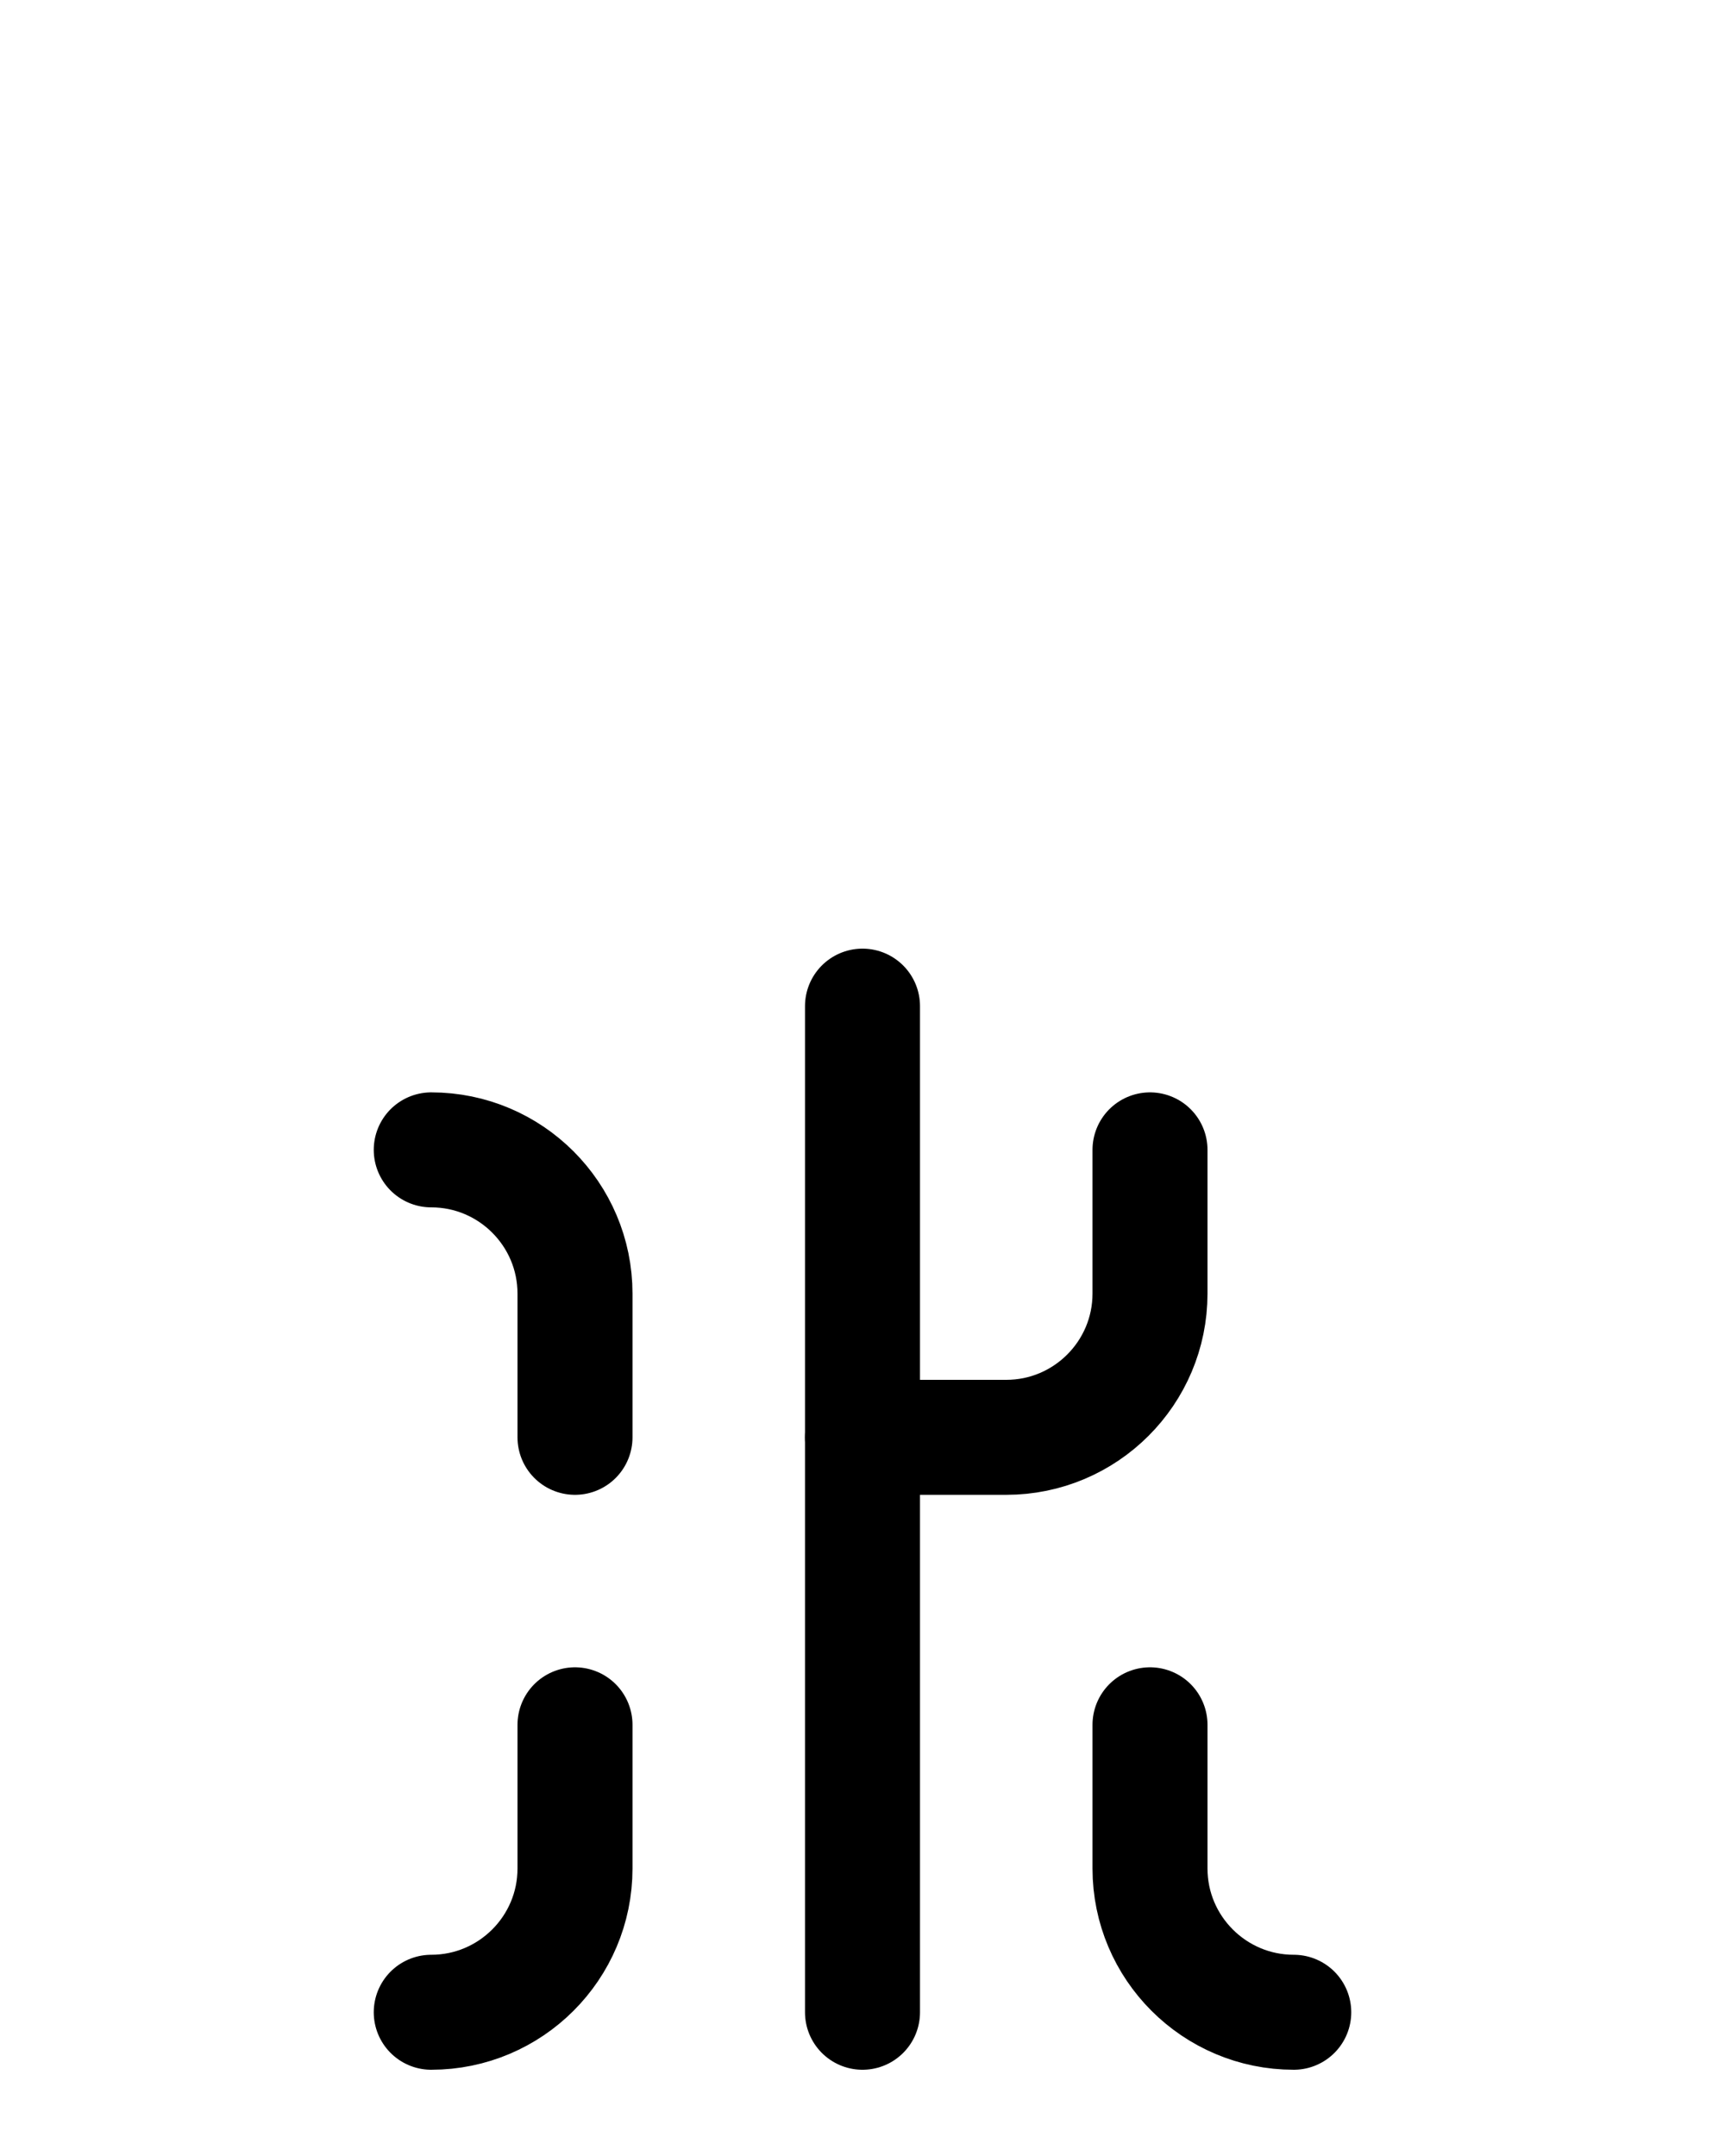 <?xml version="1.0" encoding="utf-8"?>
<!-- Generator: Adobe Illustrator 26.0.0, SVG Export Plug-In . SVG Version: 6.00 Build 0)  -->
<svg version="1.1" id="图层_1" xmlns="http://www.w3.org/2000/svg" xmlns:xlink="http://www.w3.org/1999/xlink" x="0px" y="0px"
	 viewBox="0 0 720 900" style="enable-background:new 0 0 720 900;" xml:space="preserve">
<style type="text/css">
	.st0{fill:none;stroke:#000000;stroke-width:48;stroke-linecap:round;stroke-linejoin:round;stroke-miterlimit:10;}
</style>
<line class="st0" x1="360" y1="840" x2="360" y2="420"/>
<path class="st0" d="M240,720v60c0,33.1-26.9,60-60,60"/>
<path class="st0" d="M240,600v-60c0-33.1-26.9-60-60-60"/>
<path class="st0" d="M480,720v60c0,33.1,26.9,60,60,60"/>
<path class="st0" d="M480,480v60c0,33.1-26.9,60-60,60h-60"/>
</svg>
